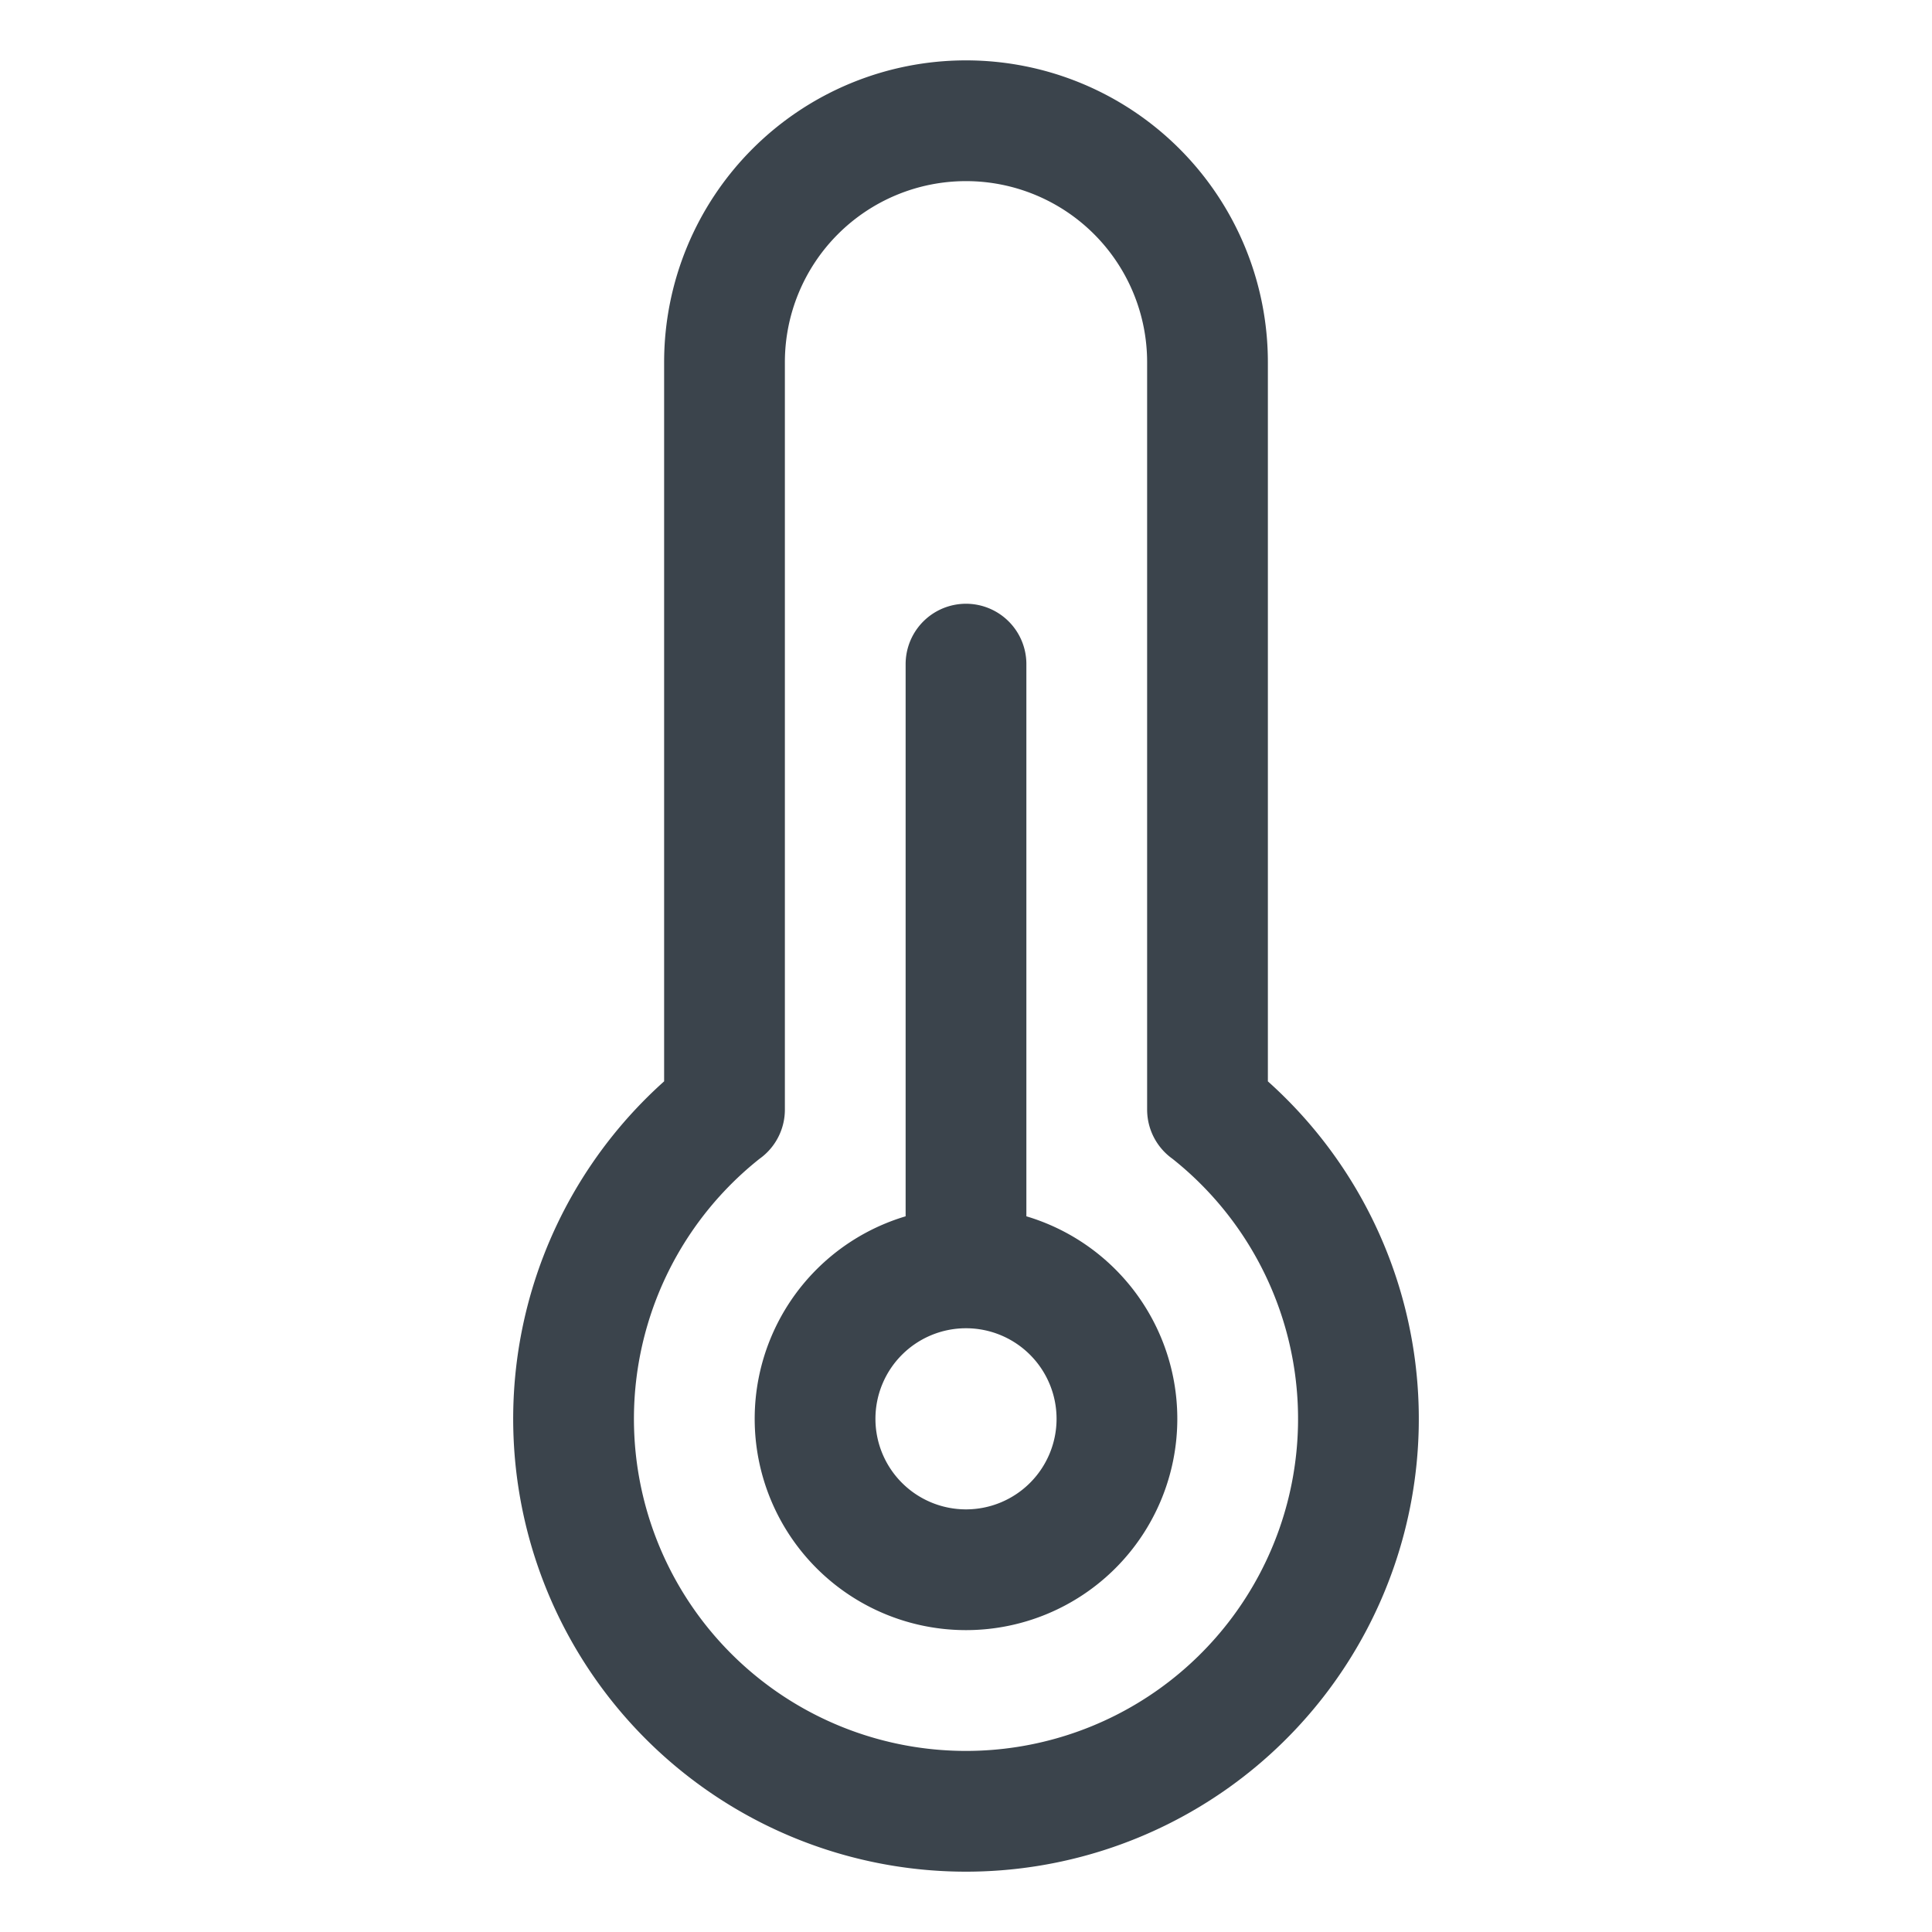 <svg xmlns="http://www.w3.org/2000/svg" width="24" height="24" fill="none" viewBox="0 0 24 24">
  <path stroke="#3B444C" stroke-linecap="round" stroke-linejoin="round" stroke-width="1.5" d="M12 15.75a1.875 1.875 0 1 0 0 3.75 1.875 1.875 0 0 0 0-3.75Zm0 0v-7.5m-3 5.534V4.5a3 3 0 1 1 6 0v9.284-.001a4.875 4.875 0 1 1-6 0h0Z" vector-effect="non-scaling-stroke"/>
</svg>

